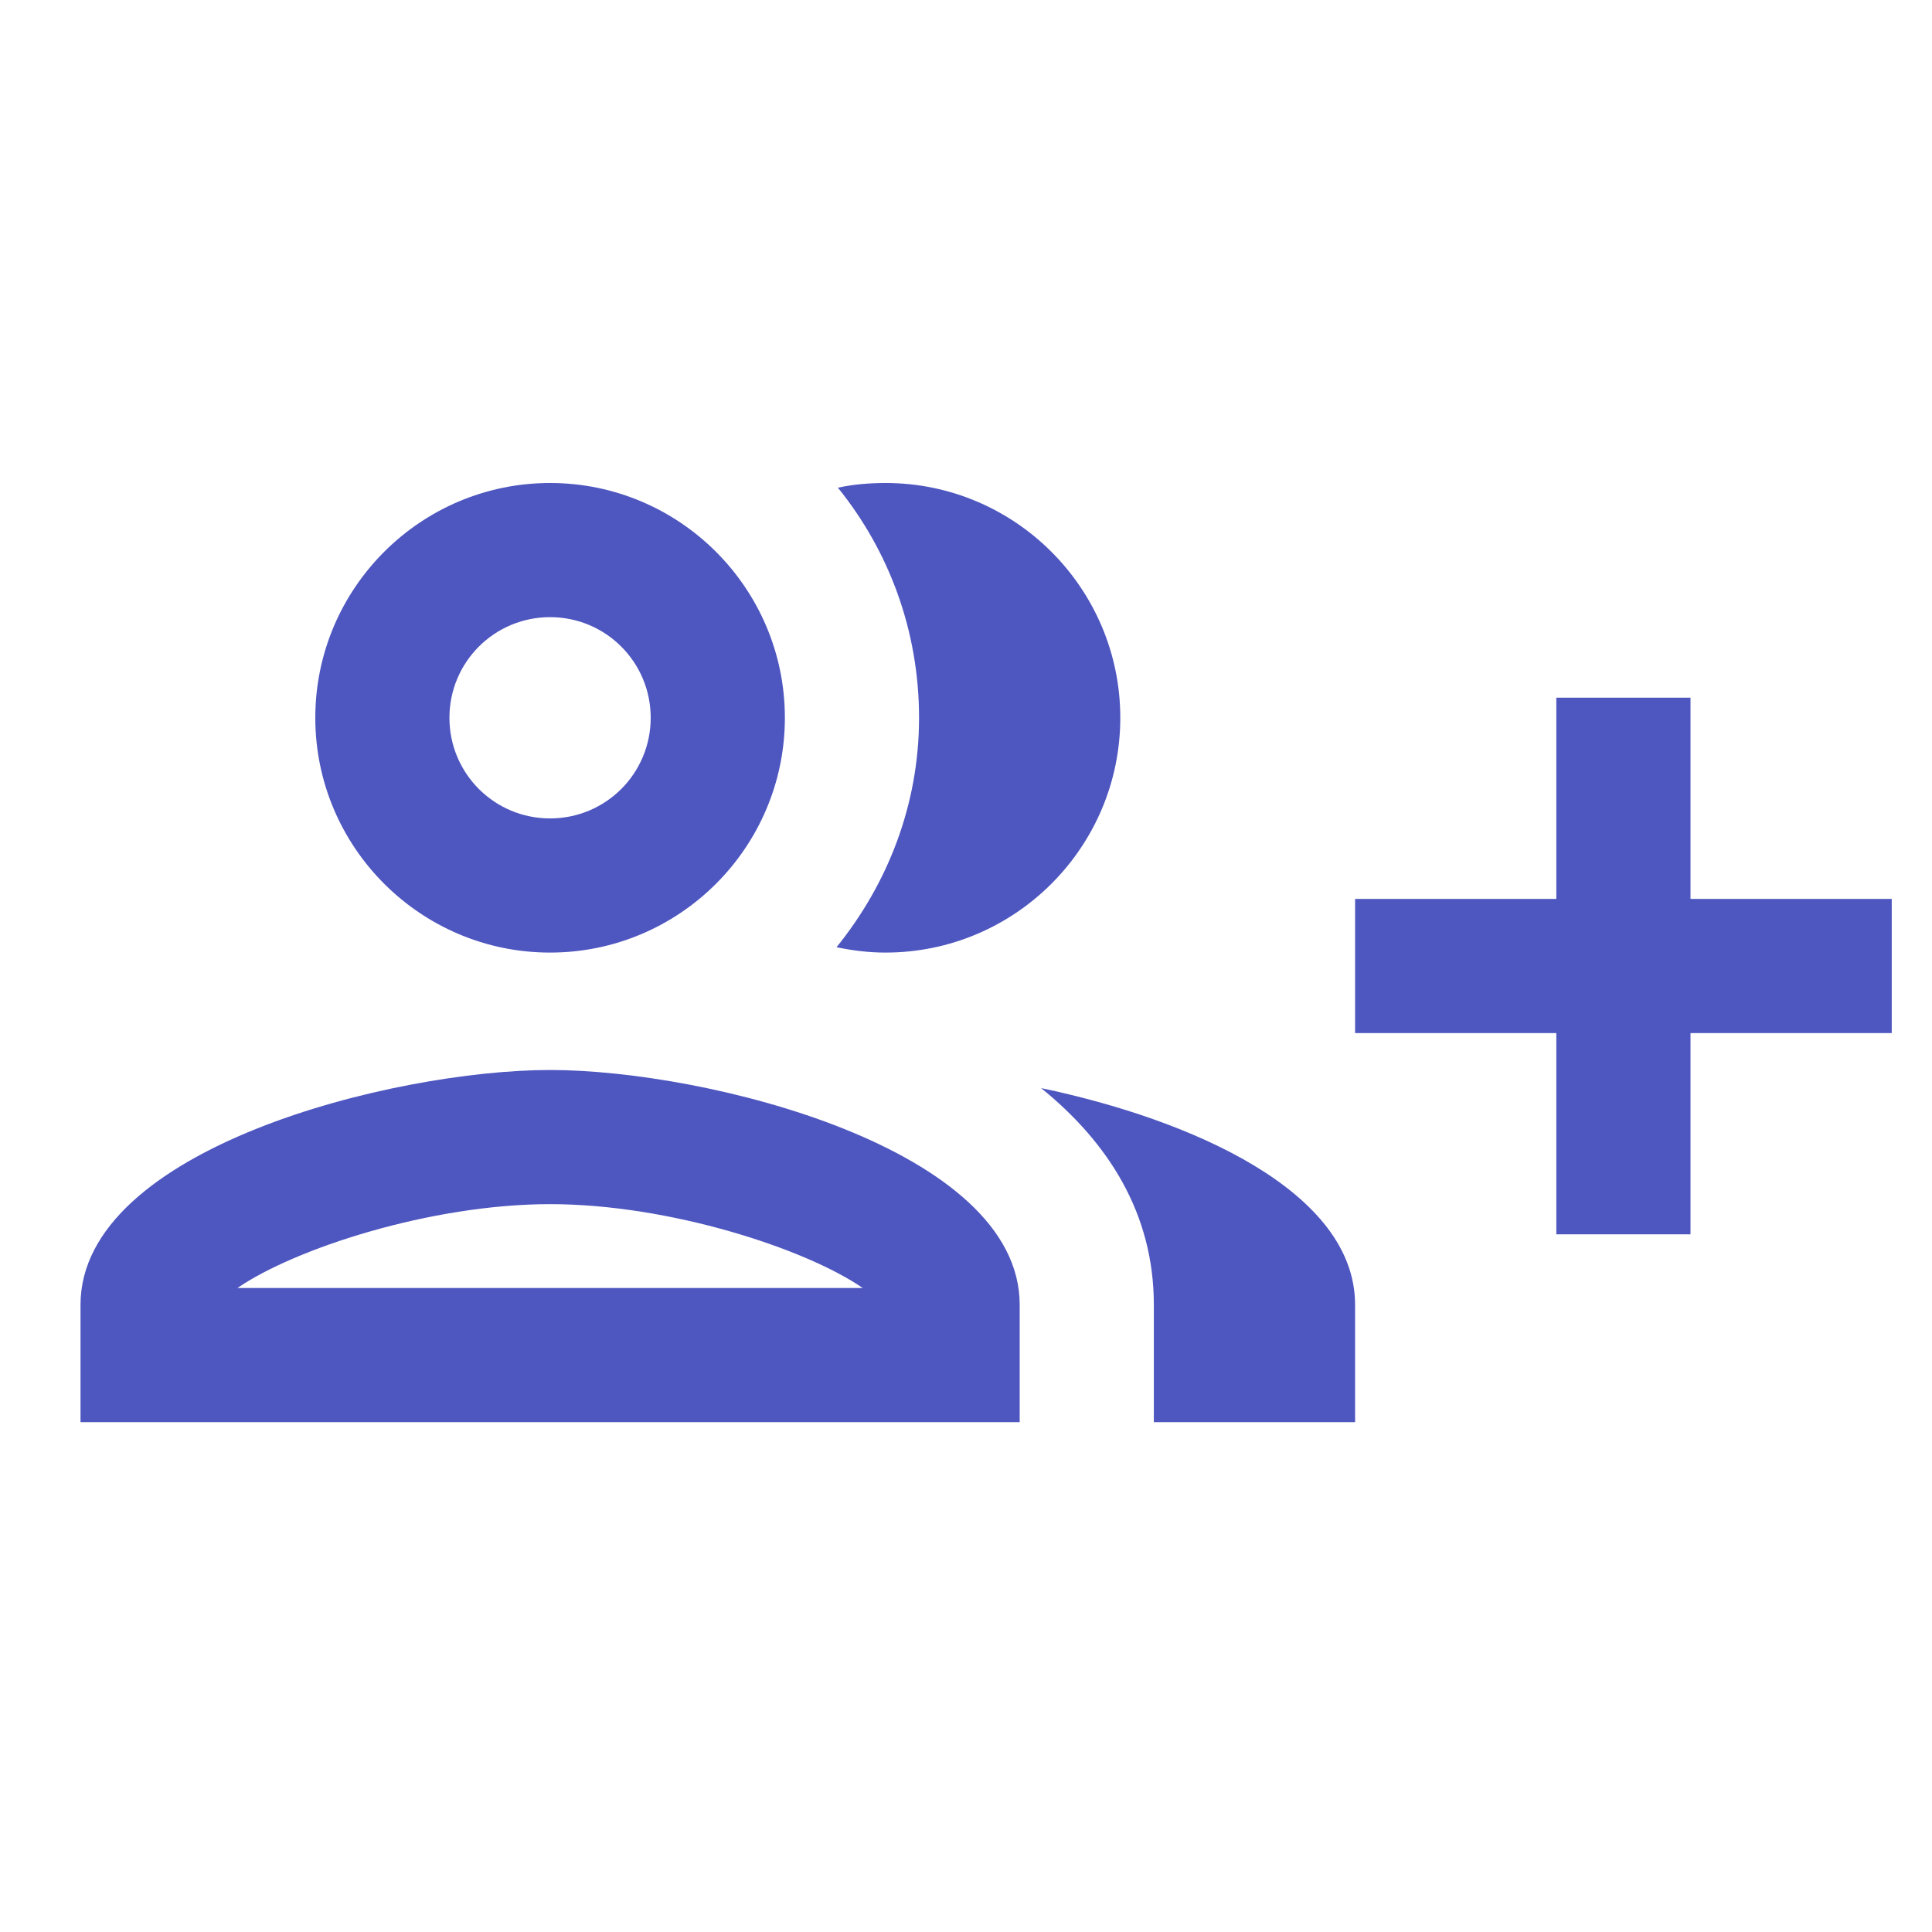 <?xml version="1.0" encoding="UTF-8"?>
<svg id="Layer_1" xmlns="http://www.w3.org/2000/svg" version="1.1" viewBox="0 0 800 800">
  <!-- Generator: Adobe Illustrator 29.6.1, SVG Export Plug-In . SVG Version: 2.1.1 Build 9)  -->
  <defs>
    <style>
      .st0 {
        fill: #4e56c0;
        fill-rule: evenodd;
      }
    </style>
  </defs>
  <g id="SVGRepo_iconCarrier">
    <path class="st0" d="M227.78,394.44c53.61,0,97.22-43.61,97.22-97.22s-43.61-97.22-97.22-97.22-97.22,43.61-97.22,97.22,43.61,97.22,97.22,97.22ZM700,511.11v-83.33h83.33v-55.55h-83.33v-83.33h-55.56v83.33h-83.33v55.55h83.33v83.33h55.56ZM227.78,443.06c-65,0-194.44,32.5-194.44,97.22v48.61h388.89v-48.61c0-64.72-129.45-97.22-194.45-97.22ZM227.78,498.61c-49.72,0-106.11,18.61-129.44,34.72h258.89c-23.33-16.11-79.72-34.72-129.45-34.72ZM269.44,297.22c0-23.06-18.61-41.67-41.67-41.67s-41.67,18.61-41.67,41.67,18.61,41.67,41.67,41.67,41.67-18.61,41.67-41.67ZM366.67,394.44c53.61,0,97.22-43.61,97.22-97.22s-43.61-97.22-97.22-97.22c-6.67,0-13.33.56-19.72,1.94,21.11,26.11,33.61,59.17,33.61,95.28s-13.06,68.89-34.17,95c6.67,1.39,13.33,2.22,20.28,2.22ZM477.78,540.28c0-37.78-18.89-67.22-46.67-89.72,62.22,13.05,130,42.78,130,89.72v48.61h-83.33v-48.61Z"/>
  </g>
</svg>